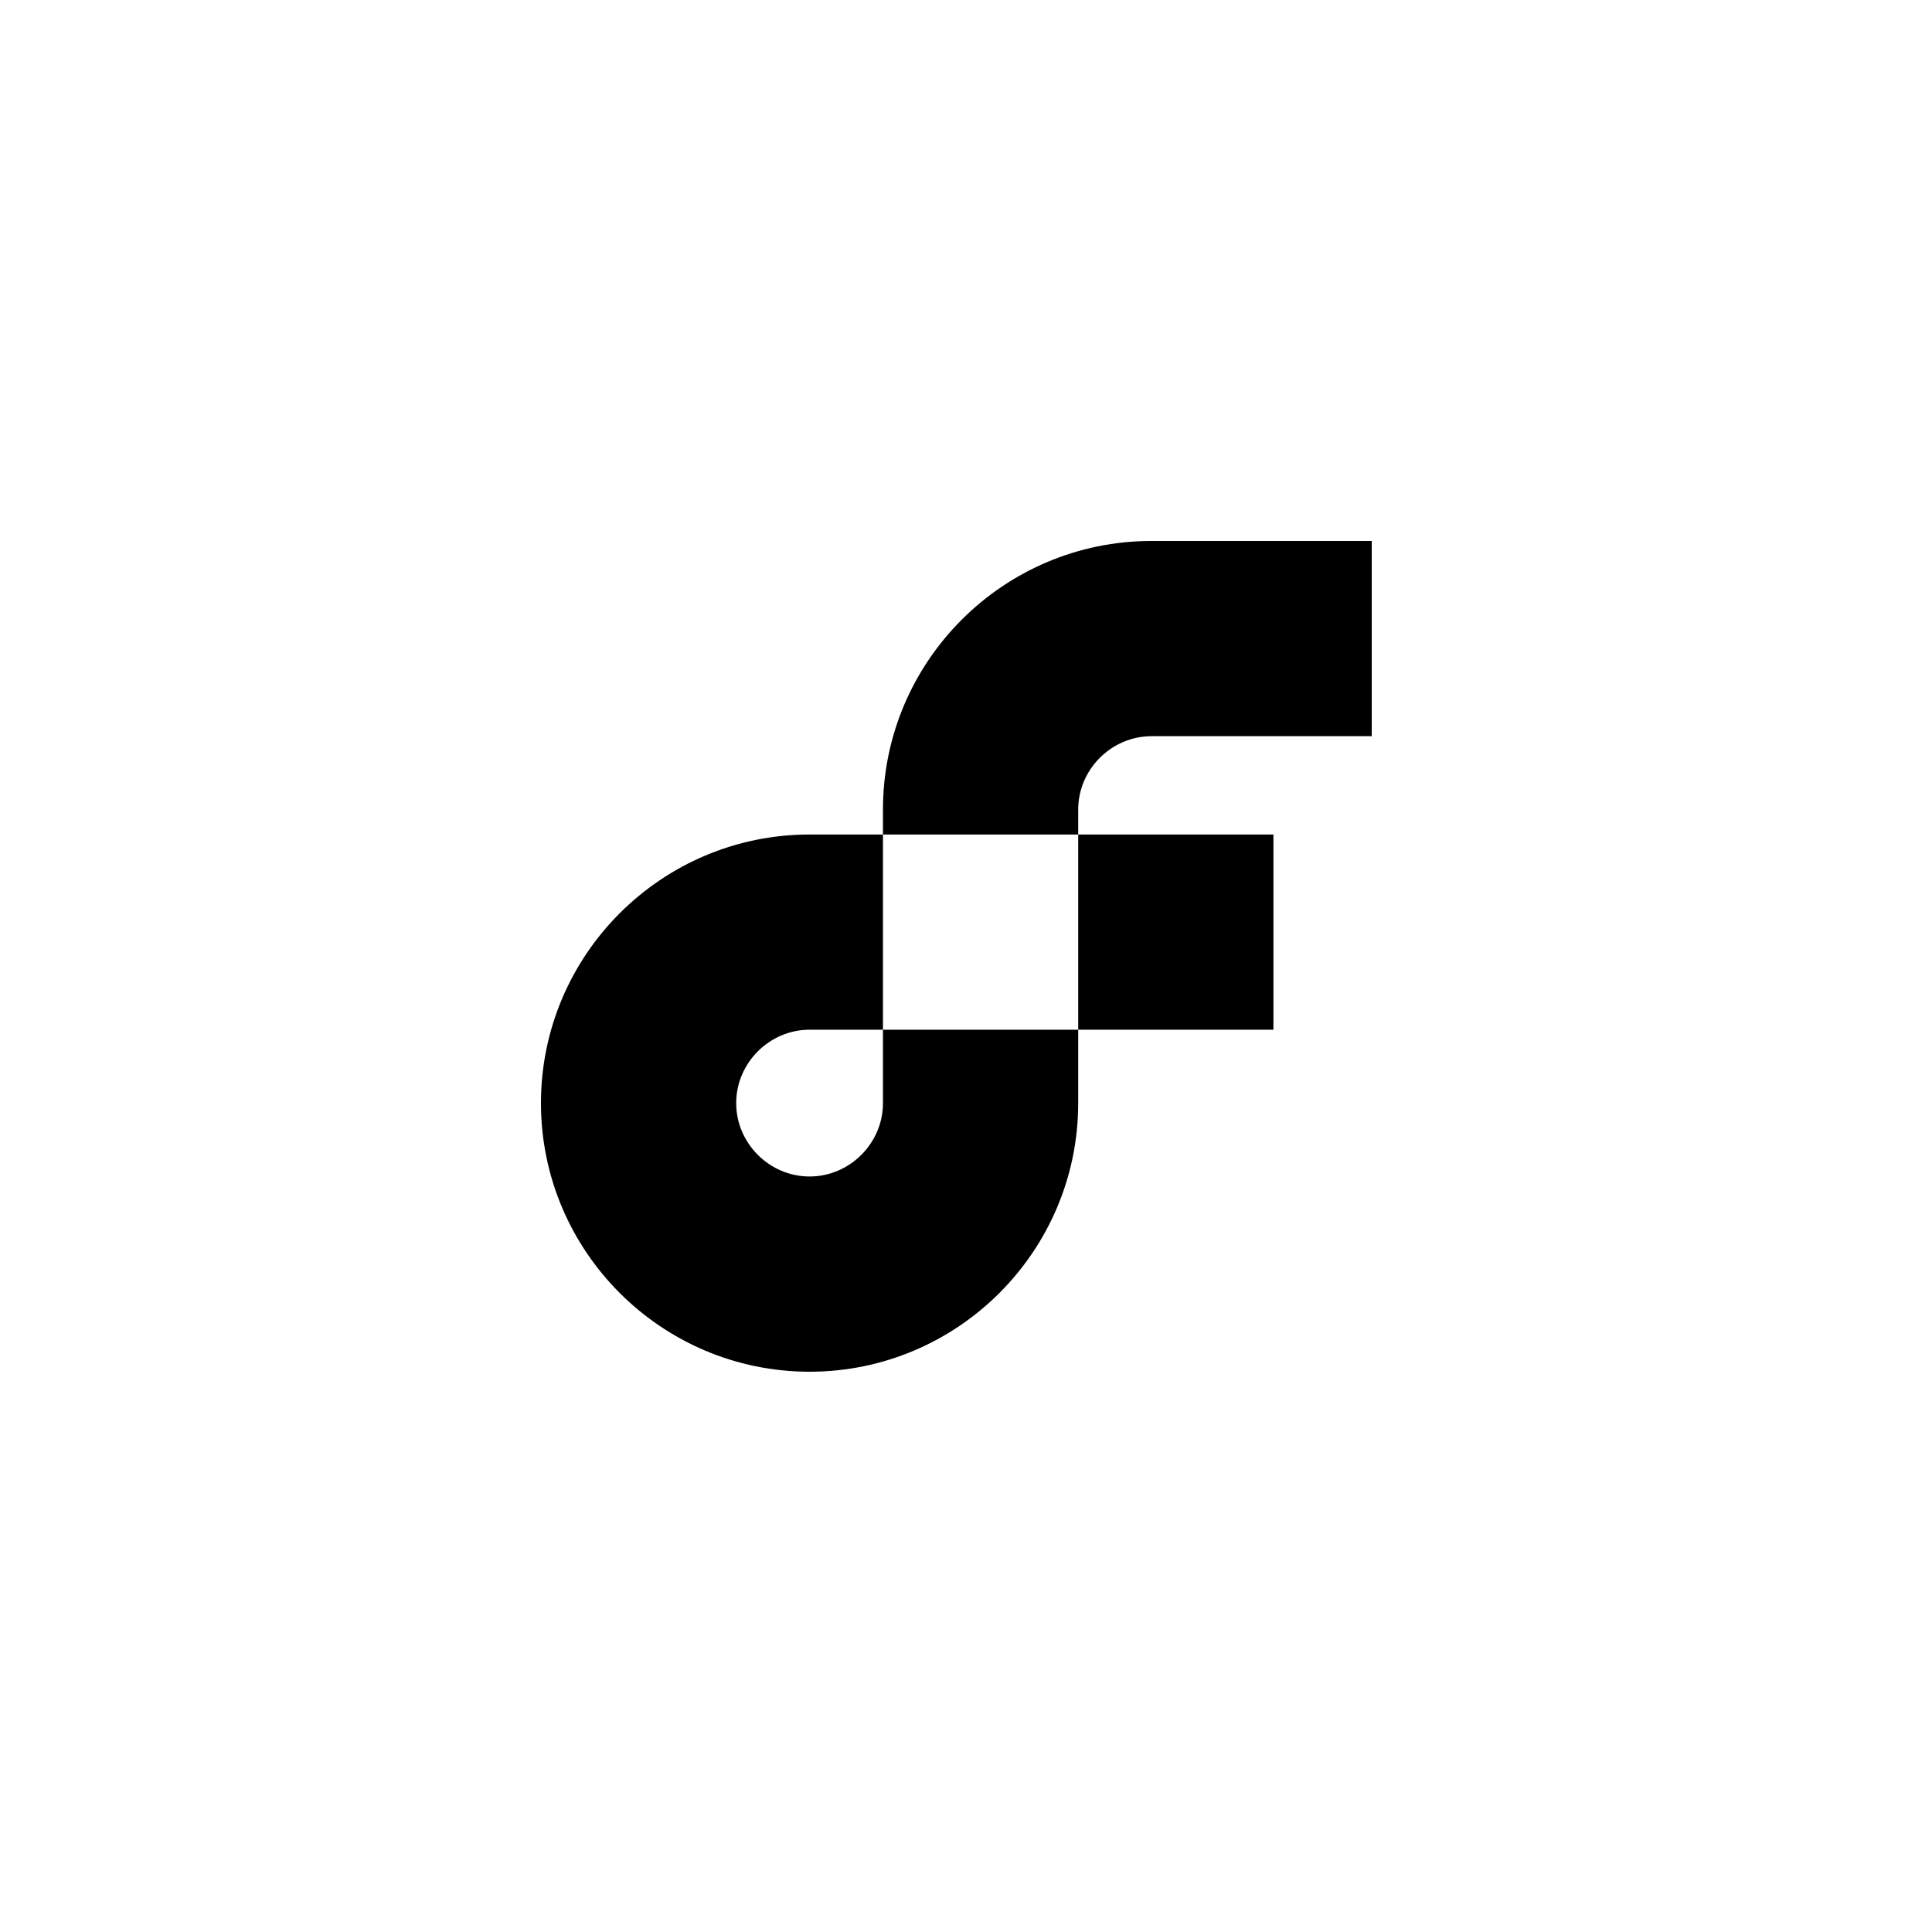 <svg width="100" height="100" viewBox="0 0 100 100" fill="none" xmlns="http://www.w3.org/2000/svg">
<title>Flow Logo</title>
<path d="M65.912 43.194H55.807V53.298H65.912V43.194Z" fill="black"/>
<path d="M45.702 57.097C45.702 59.175 43.982 60.895 41.903 60.895C39.825 60.895 38.105 59.175 38.105 57.097C38.105 55.019 39.825 53.298 41.903 53.298H45.702V43.194H41.903C34.235 43.194 28 49.428 28 57.097C28 64.765 34.235 71 41.903 71C49.572 71 55.807 64.765 55.807 57.097L55.807 53.298H45.702V57.097Z" fill="black"/>
<path d="M59.605 38.105H71V28H59.605C51.937 28 45.702 34.235 45.702 41.903L45.702 43.194H55.807L55.807 41.903C55.807 39.825 57.527 38.105 59.605 38.105Z" fill="black"/>
</svg>
